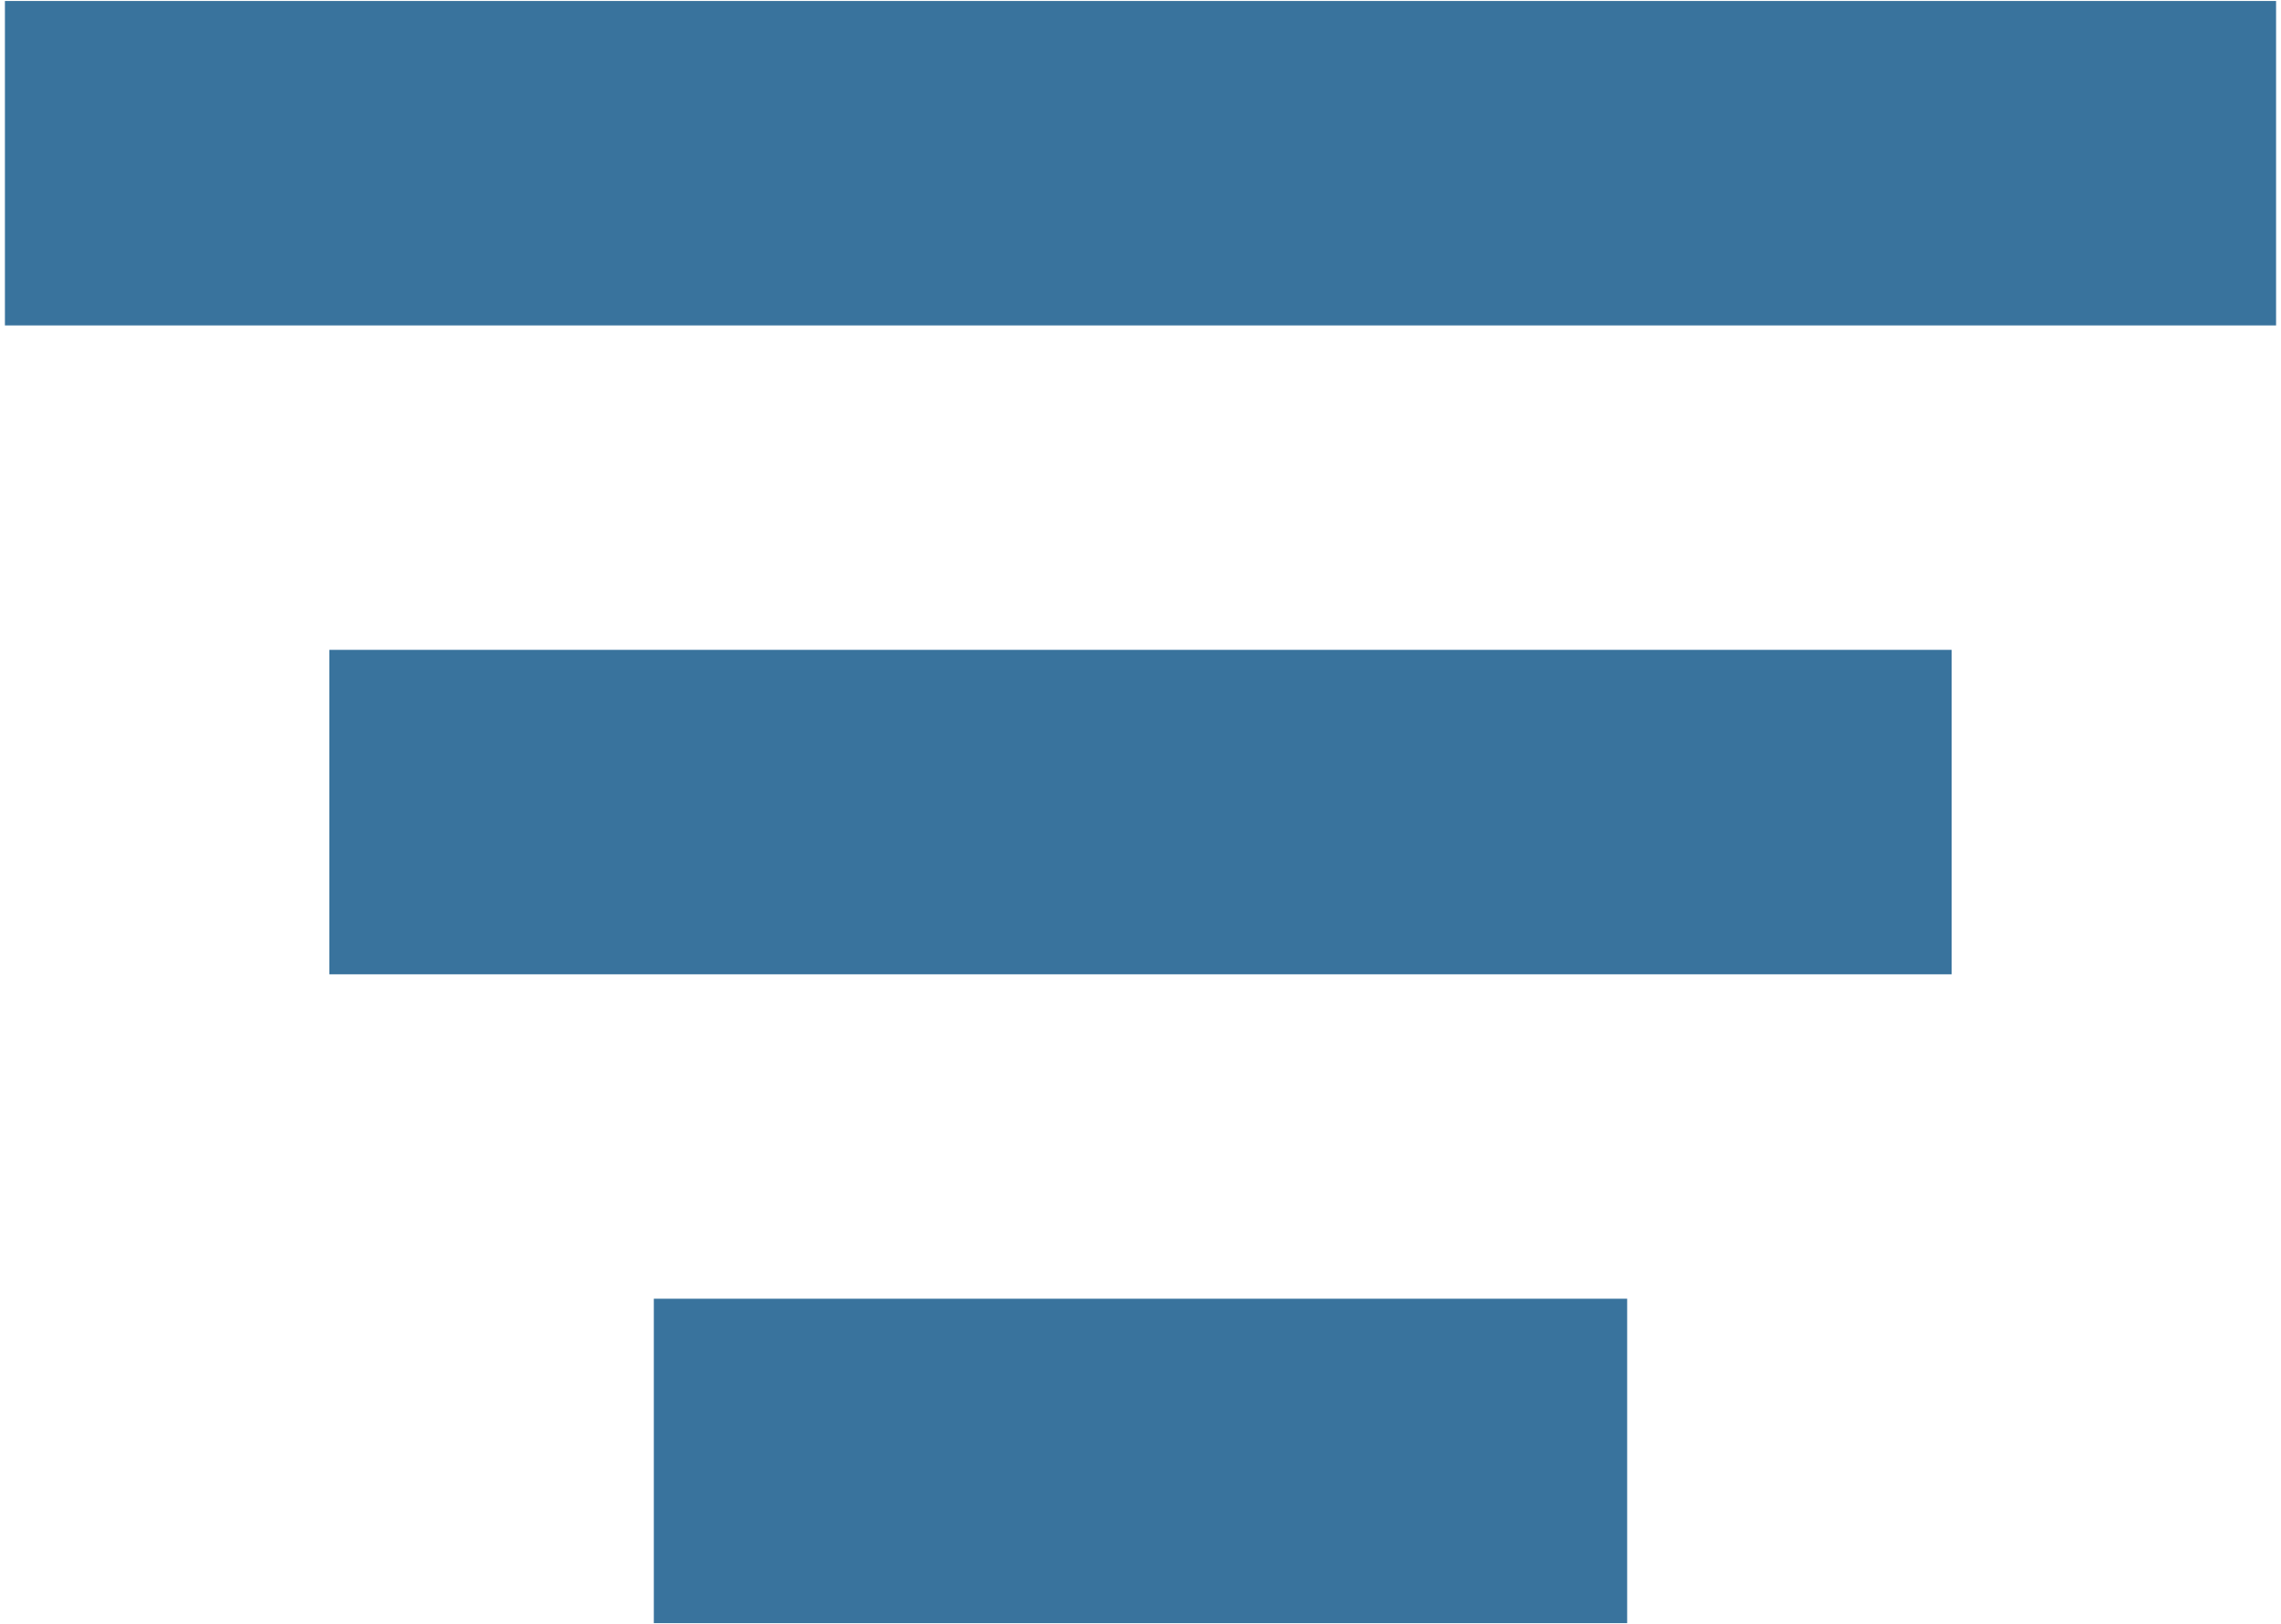 <svg width="257" height="183" viewBox="0 0 257 183" fill="none" xmlns="http://www.w3.org/2000/svg">
<path d="M0.555 0.111H256.444V36.667H0.555V0.111ZM37.11 73.222H219.888V109.778H37.11V73.222ZM183.332 146.333H73.666V182.889H183.332V146.333Z" fill="#39739D"/>
</svg>
